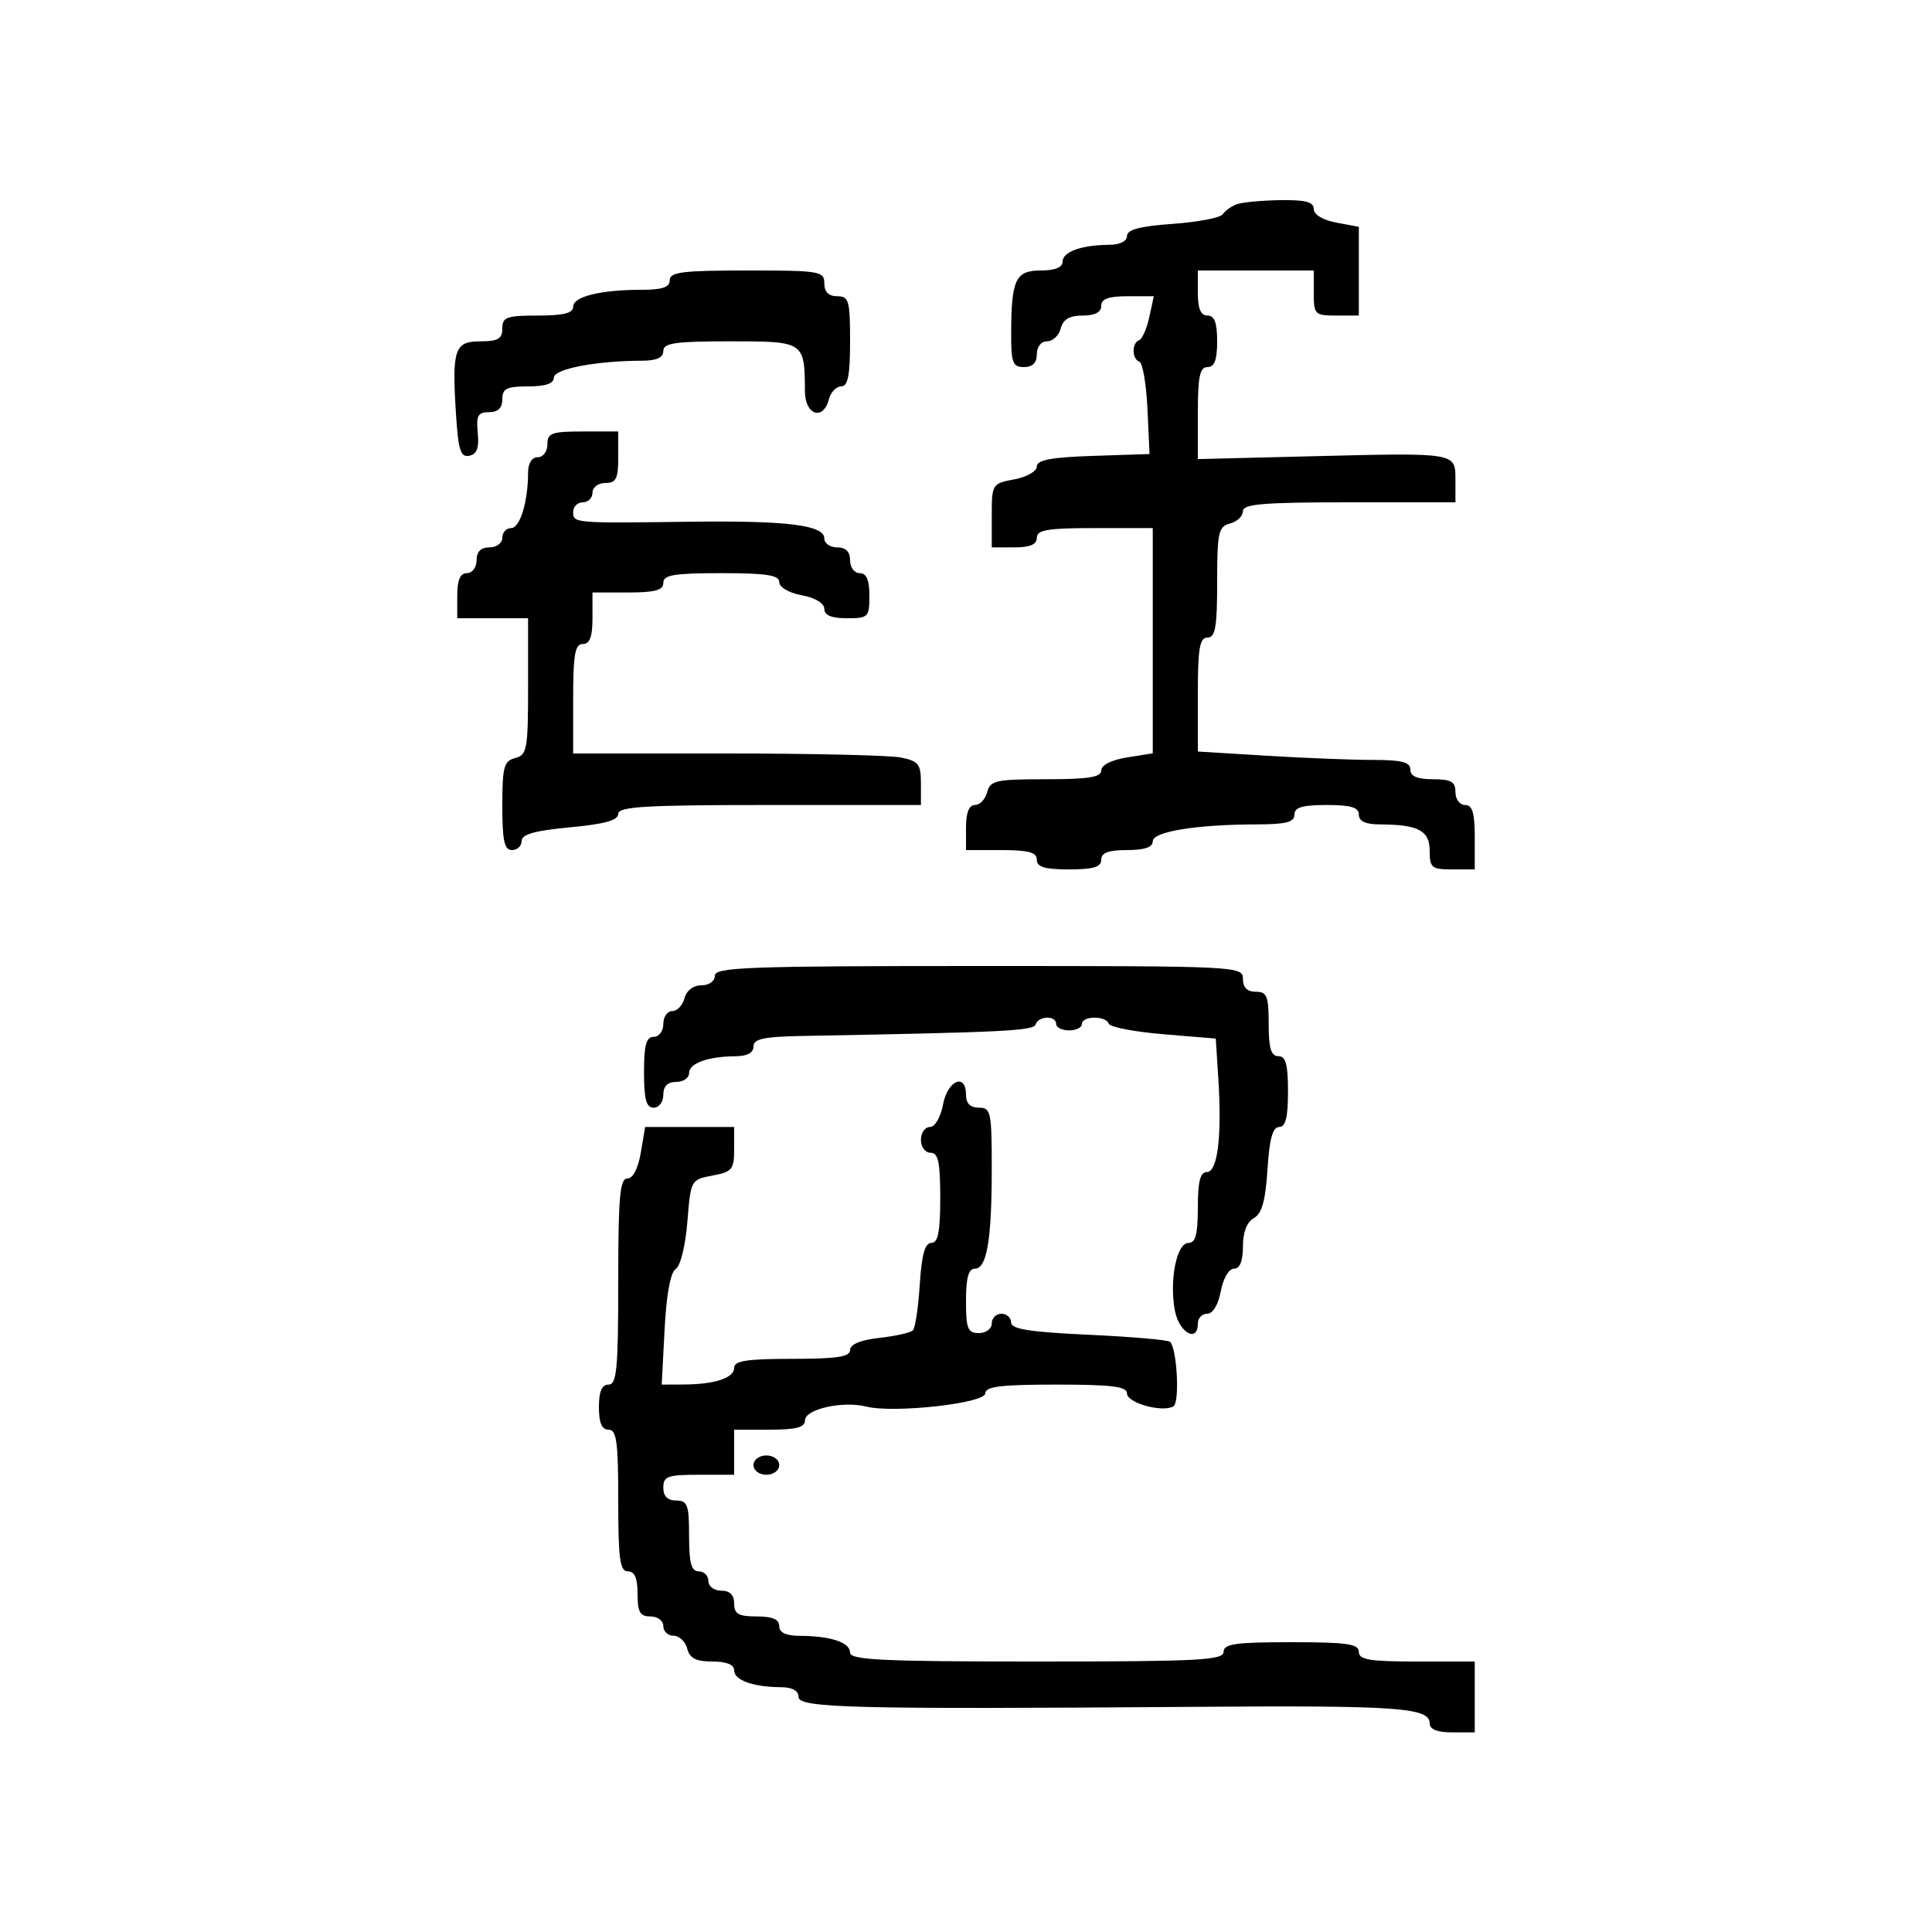 <svg xmlns="http://www.w3.org/2000/svg" width="300" height="300" viewBox="0 0 300 300" version="1.1">
	<path d="M 192 31.729 C 191.175 32.043, 190.214 32.739, 189.863 33.275 C 189.513 33.812, 186.026 34.480, 182.113 34.760 C 177.017 35.124, 175 35.656, 175 36.634 C 175 37.454, 173.901 38.005, 172.250 38.014 C 167.968 38.035, 165 39.101, 165 40.617 C 165 41.522, 163.831 42, 161.617 42 C 157.693 42, 157.035 43.393, 157.014 51.750 C 157.002 56.338, 157.252 57, 159 57 C 160.333 57, 161 56.333, 161 55 C 161 53.837, 161.667 53, 162.594 53 C 163.470 53, 164.423 52.100, 164.710 51 C 165.081 49.583, 166.074 49, 168.117 49 C 170.013 49, 171 48.487, 171 47.500 C 171 46.412, 172.120 46, 175.079 46 L 179.159 46 178.458 49.250 C 178.072 51.038, 177.361 52.650, 176.878 52.833 C 175.715 53.275, 175.750 55.743, 176.925 56.167 C 177.434 56.350, 177.996 59.650, 178.175 63.500 L 178.500 70.500 169.750 70.789 C 163.214 71.005, 161 71.419, 161 72.428 C 161 73.179, 159.447 74.069, 157.500 74.434 C 154.059 75.080, 154 75.175, 154 80.045 L 154 85 157.500 85 C 159.944 85, 161 84.548, 161 83.500 C 161 82.278, 162.667 82, 170 82 L 179 82 179 99.488 L 179 116.976 175 117.616 C 172.587 118.002, 171 118.800, 171 119.628 C 171 120.684, 169.023 121, 162.406 121 C 154.654 121, 153.762 121.196, 153.290 123 C 153.002 124.100, 152.144 125, 151.383 125 C 150.469 125, 150 126.187, 150 128.500 L 150 132 155.500 132 C 159.722 132, 161 132.348, 161 133.500 C 161 134.633, 162.222 135, 166 135 C 169.778 135, 171 134.633, 171 133.500 C 171 132.417, 172.111 132, 175 132 C 177.707 132, 179 131.560, 179 130.639 C 179 129.121, 185.782 128.023, 195.250 128.009 C 199.691 128.002, 201 127.658, 201 126.500 C 201 125.367, 202.222 125, 206 125 C 209.778 125, 211 125.367, 211 126.500 C 211 127.523, 212.034 128.004, 214.250 128.014 C 220.238 128.039, 222 128.971, 222 132.117 C 222 134.745, 222.309 135, 225.500 135 L 229 135 229 130 C 229 126.222, 228.633 125, 227.500 125 C 226.667 125, 226 124.111, 226 123 C 226 121.381, 225.333 121, 222.500 121 C 220.056 121, 219 120.548, 219 119.500 C 219 118.338, 217.684 118, 213.156 118 C 209.941 118, 202.516 117.707, 196.656 117.348 L 186 116.696 186 107.848 C 186 100.650, 186.280 99, 187.500 99 C 188.717 99, 189 97.378, 189 90.406 C 189 82.654, 189.196 81.762, 191 81.290 C 192.100 81.002, 193 80.144, 193 79.383 C 193 78.261, 196.118 78, 209.500 78 L 226 78 226 74.570 C 226 70.239, 226.301 70.289, 203.750 70.847 L 186 71.287 186 64.143 C 186 58.460, 186.307 57, 187.500 57 C 188.583 57, 189 55.889, 189 53 C 189 50.111, 188.583 49, 187.500 49 C 186.452 49, 186 47.944, 186 45.500 L 186 42 195 42 L 204 42 204 45.500 C 204 48.833, 204.167 49, 207.500 49 L 211 49 211 42.111 L 211 35.223 207.500 34.566 C 205.405 34.173, 204 33.325, 204 32.455 C 204 31.356, 202.713 31.019, 198.750 31.079 C 195.863 31.122, 192.825 31.415, 192 31.729 M 104 43.500 C 104 44.605, 102.847 45, 99.625 45 C 93.259 45, 89 46.052, 89 47.625 C 89 48.625, 87.500 49, 83.500 49 C 78.667 49, 78 49.242, 78 51 C 78 52.606, 77.333 53, 74.617 53 C 70.573 53, 70.164 54.213, 70.806 64.300 C 71.164 69.922, 71.522 71.043, 72.870 70.771 C 74.055 70.531, 74.414 69.562, 74.186 67.220 C 73.924 64.532, 74.213 64, 75.936 64 C 77.333 64, 78 63.354, 78 62 C 78 60.333, 78.667 60, 82 60 C 84.707 60, 86 59.560, 86 58.639 C 86 57.286, 92.574 56.028, 99.750 56.009 C 101.968 56.003, 103 55.524, 103 54.500 C 103 53.263, 104.820 53, 113.383 53 C 124.916 53, 124.954 53.026, 124.986 60.750 C 125.002 64.455, 127.821 65.401, 128.710 62 C 128.998 60.900, 129.856 60, 130.617 60 C 131.663 60, 132 58.293, 132 53 C 132 46.667, 131.810 46, 130 46 C 128.667 46, 128 45.333, 128 44 C 128 42.111, 127.333 42, 116 42 C 106 42, 104 42.250, 104 43.500 M 85 69 C 85 70.111, 84.333 71, 83.500 71 C 82.588 71, 82 71.931, 82 73.375 C 82 77.880, 80.746 82, 79.375 82 C 78.619 82, 78 82.675, 78 83.500 C 78 84.333, 77.111 85, 76 85 C 74.667 85, 74 85.667, 74 87 C 74 88.111, 73.333 89, 72.500 89 C 71.452 89, 71 90.056, 71 92.500 L 71 96 76.500 96 L 82 96 82 106.594 C 82 116.346, 81.841 117.229, 80 117.710 C 78.244 118.169, 78 119.074, 78 125.117 C 78 130.569, 78.312 132, 79.500 132 C 80.325 132, 81 131.363, 81 130.585 C 81 129.554, 83.032 128.980, 88.500 128.468 C 93.878 127.964, 96 127.374, 96 126.383 C 96 125.245, 100.165 125, 119.500 125 L 143 125 143 121.625 C 143 118.645, 142.634 118.177, 139.875 117.625 C 138.156 117.281, 126.006 117, 112.875 117 L 89 117 89 108.500 C 89 101.611, 89.284 100, 90.500 100 C 91.583 100, 92 98.889, 92 96 L 92 92 97.500 92 C 101.722 92, 103 91.652, 103 90.500 C 103 89.278, 104.667 89, 112 89 C 119.013 89, 121 89.307, 121 90.389 C 121 91.184, 122.495 92.058, 124.500 92.434 C 126.595 92.827, 128 93.675, 128 94.545 C 128 95.541, 129.104 96, 131.500 96 C 134.833 96, 135 95.833, 135 92.500 C 135 90.056, 134.548 89, 133.500 89 C 132.667 89, 132 88.111, 132 87 C 132 85.667, 131.333 85, 130 85 C 128.900 85, 128 84.375, 128 83.611 C 128 81.533, 122.231 80.818, 107.062 81.015 C 89.080 81.250, 89 81.243, 89 79.500 C 89 78.675, 89.675 78, 90.500 78 C 91.325 78, 92 77.325, 92 76.500 C 92 75.667, 92.889 75, 94 75 C 95.667 75, 96 74.333, 96 71 L 96 67 90.500 67 C 85.667 67, 85 67.242, 85 69 M 111 151.500 C 111 152.356, 110.101 153, 108.906 153 C 107.654 153, 106.603 153.803, 106.290 155 C 106.002 156.100, 105.144 157, 104.383 157 C 103.623 157, 103 157.900, 103 159 C 103 160.111, 102.333 161, 101.500 161 C 100.348 161, 100 162.278, 100 166.500 C 100 170.722, 100.348 172, 101.500 172 C 102.333 172, 103 171.111, 103 170 C 103 168.667, 103.667 168, 105 168 C 106.100 168, 107 167.377, 107 166.617 C 107 165.101, 109.968 164.035, 114.250 164.014 C 116.022 164.005, 117 163.466, 117 162.500 C 117 161.308, 118.591 160.971, 124.750 160.859 C 155.987 160.290, 160.478 160.067, 160.809 159.073 C 161.261 157.718, 164 157.655, 164 159 C 164 159.550, 164.900 160, 166 160 C 167.100 160, 168 159.550, 168 159 C 168 157.720, 171.724 157.684, 172.167 158.960 C 172.350 159.488, 176.164 160.223, 180.642 160.595 L 188.784 161.270 189.181 167.503 C 189.752 176.470, 189.071 182, 187.395 182 C 186.371 182, 186 183.462, 186 187.500 C 186 191.646, 185.642 193, 184.545 193 C 182.712 193, 181.549 198.783, 182.434 203.500 C 183.081 206.950, 186 208.587, 186 205.500 C 186 204.675, 186.655 204, 187.455 204 C 188.325 204, 189.173 202.595, 189.566 200.500 C 189.942 198.495, 190.816 197, 191.611 197 C 192.528 197, 193 195.827, 193 193.550 C 193 191.345, 193.612 189.757, 194.696 189.150 C 195.945 188.451, 196.503 186.462, 196.813 181.600 C 197.115 176.850, 197.621 175, 198.616 175 C 199.627 175, 200 173.516, 200 169.500 C 200 165.278, 199.652 164, 198.500 164 C 197.367 164, 197 162.778, 197 159 C 197 154.667, 196.733 154, 195 154 C 193.667 154, 193 153.333, 193 152 C 193 150.033, 192.333 150, 152 150 C 116.222 150, 111 150.191, 111 151.500 M 146.434 171.500 C 146.058 173.505, 145.184 175, 144.389 175 C 143.625 175, 143 175.900, 143 177 C 143 178.111, 143.667 179, 144.500 179 C 145.690 179, 146 180.444, 146 186 C 146 191.294, 145.663 193, 144.616 193 C 143.624 193, 143.117 194.825, 142.822 199.462 C 142.595 203.016, 142.115 206.218, 141.754 206.579 C 141.394 206.939, 139.052 207.465, 136.549 207.747 C 133.614 208.078, 132 208.746, 132 209.630 C 132 210.689, 129.954 211, 123 211 C 116.004 211, 114 211.308, 114 212.383 C 114 213.973, 110.993 214.967, 106.125 214.986 L 102.749 215 103.200 206.417 C 103.487 200.951, 104.115 197.547, 104.930 197.043 C 105.657 196.594, 106.437 193.425, 106.735 189.713 C 107.256 183.217, 107.282 183.170, 110.630 182.542 C 113.684 181.969, 114 181.586, 114 178.455 L 114 175 107.088 175 L 100.176 175 99.500 179 C 99.085 181.459, 98.280 183, 97.412 183 C 96.255 183, 96 185.887, 96 199 C 96 212.556, 95.771 215, 94.500 215 C 93.452 215, 93 216.056, 93 218.500 C 93 220.944, 93.452 222, 94.500 222 C 95.742 222, 96 223.889, 96 233 C 96 242.111, 96.258 244, 97.500 244 C 98.548 244, 99 245.056, 99 247.500 C 99 250.333, 99.381 251, 101 251 C 102.111 251, 103 251.667, 103 252.500 C 103 253.325, 103.717 254, 104.594 254 C 105.470 254, 106.423 254.900, 106.710 256 C 107.103 257.503, 108.074 258, 110.617 258 C 112.831 258, 114 258.478, 114 259.383 C 114 260.899, 116.968 261.965, 121.250 261.986 C 123.022 261.995, 124 262.534, 124 263.500 C 124 265.221, 132.385 265.431, 185.500 265.037 C 217.090 264.803, 222 265.149, 222 267.608 C 222 268.532, 223.177 269, 225.500 269 L 229 269 229 263.500 L 229 258 220 258 C 212.667 258, 211 257.722, 211 256.500 C 211 255.262, 209.167 255, 200.500 255 C 191.833 255, 190 255.262, 190 256.500 C 190 257.799, 186.111 258, 161 258 C 136.976 258, 132 257.763, 132 256.617 C 132 255.041, 129 254.034, 124.250 254.014 C 122.034 254.004, 121 253.523, 121 252.500 C 121 251.452, 119.944 251, 117.500 251 C 114.667 251, 114 250.619, 114 249 C 114 247.667, 113.333 247, 112 247 C 110.889 247, 110 246.333, 110 245.500 C 110 244.675, 109.325 244, 108.500 244 C 107.348 244, 107 242.722, 107 238.500 C 107 233.667, 106.758 233, 105 233 C 103.667 233, 103 232.333, 103 231 C 103 229.242, 103.667 229, 108.500 229 L 114 229 114 225.500 L 114 222 119.500 222 C 123.646 222, 125 221.642, 125 220.545 C 125 218.809, 130.853 217.495, 134.506 218.412 C 138.794 219.488, 153 217.909, 153 216.356 C 153 215.297, 155.407 215, 164 215 C 172.667 215, 175 215.292, 175 216.375 C 175 217.860, 180.557 219.392, 182.218 218.365 C 183.209 217.753, 182.773 209.440, 181.693 208.360 C 181.395 208.062, 175.718 207.568, 169.076 207.262 C 159.866 206.838, 157 206.385, 157 205.353 C 157 204.609, 156.325 204, 155.500 204 C 154.675 204, 154 204.675, 154 205.500 C 154 206.333, 153.111 207, 152 207 C 150.267 207, 150 206.333, 150 202 C 150 198.424, 150.392 197, 151.375 197 C 153.246 197, 154 192.511, 154 181.375 C 154 172.667, 153.858 172, 152 172 C 150.667 172, 150 171.333, 150 170 C 150 166.539, 147.139 167.742, 146.434 171.500 M 117 227.500 C 117 228.333, 117.889 229, 119 229 C 120.111 229, 121 228.333, 121 227.500 C 121 226.667, 120.111 226, 119 226 C 117.889 226, 117 226.667, 117 227.500" stroke="none" fill="black" fill-rule="evenodd"/>
</svg>